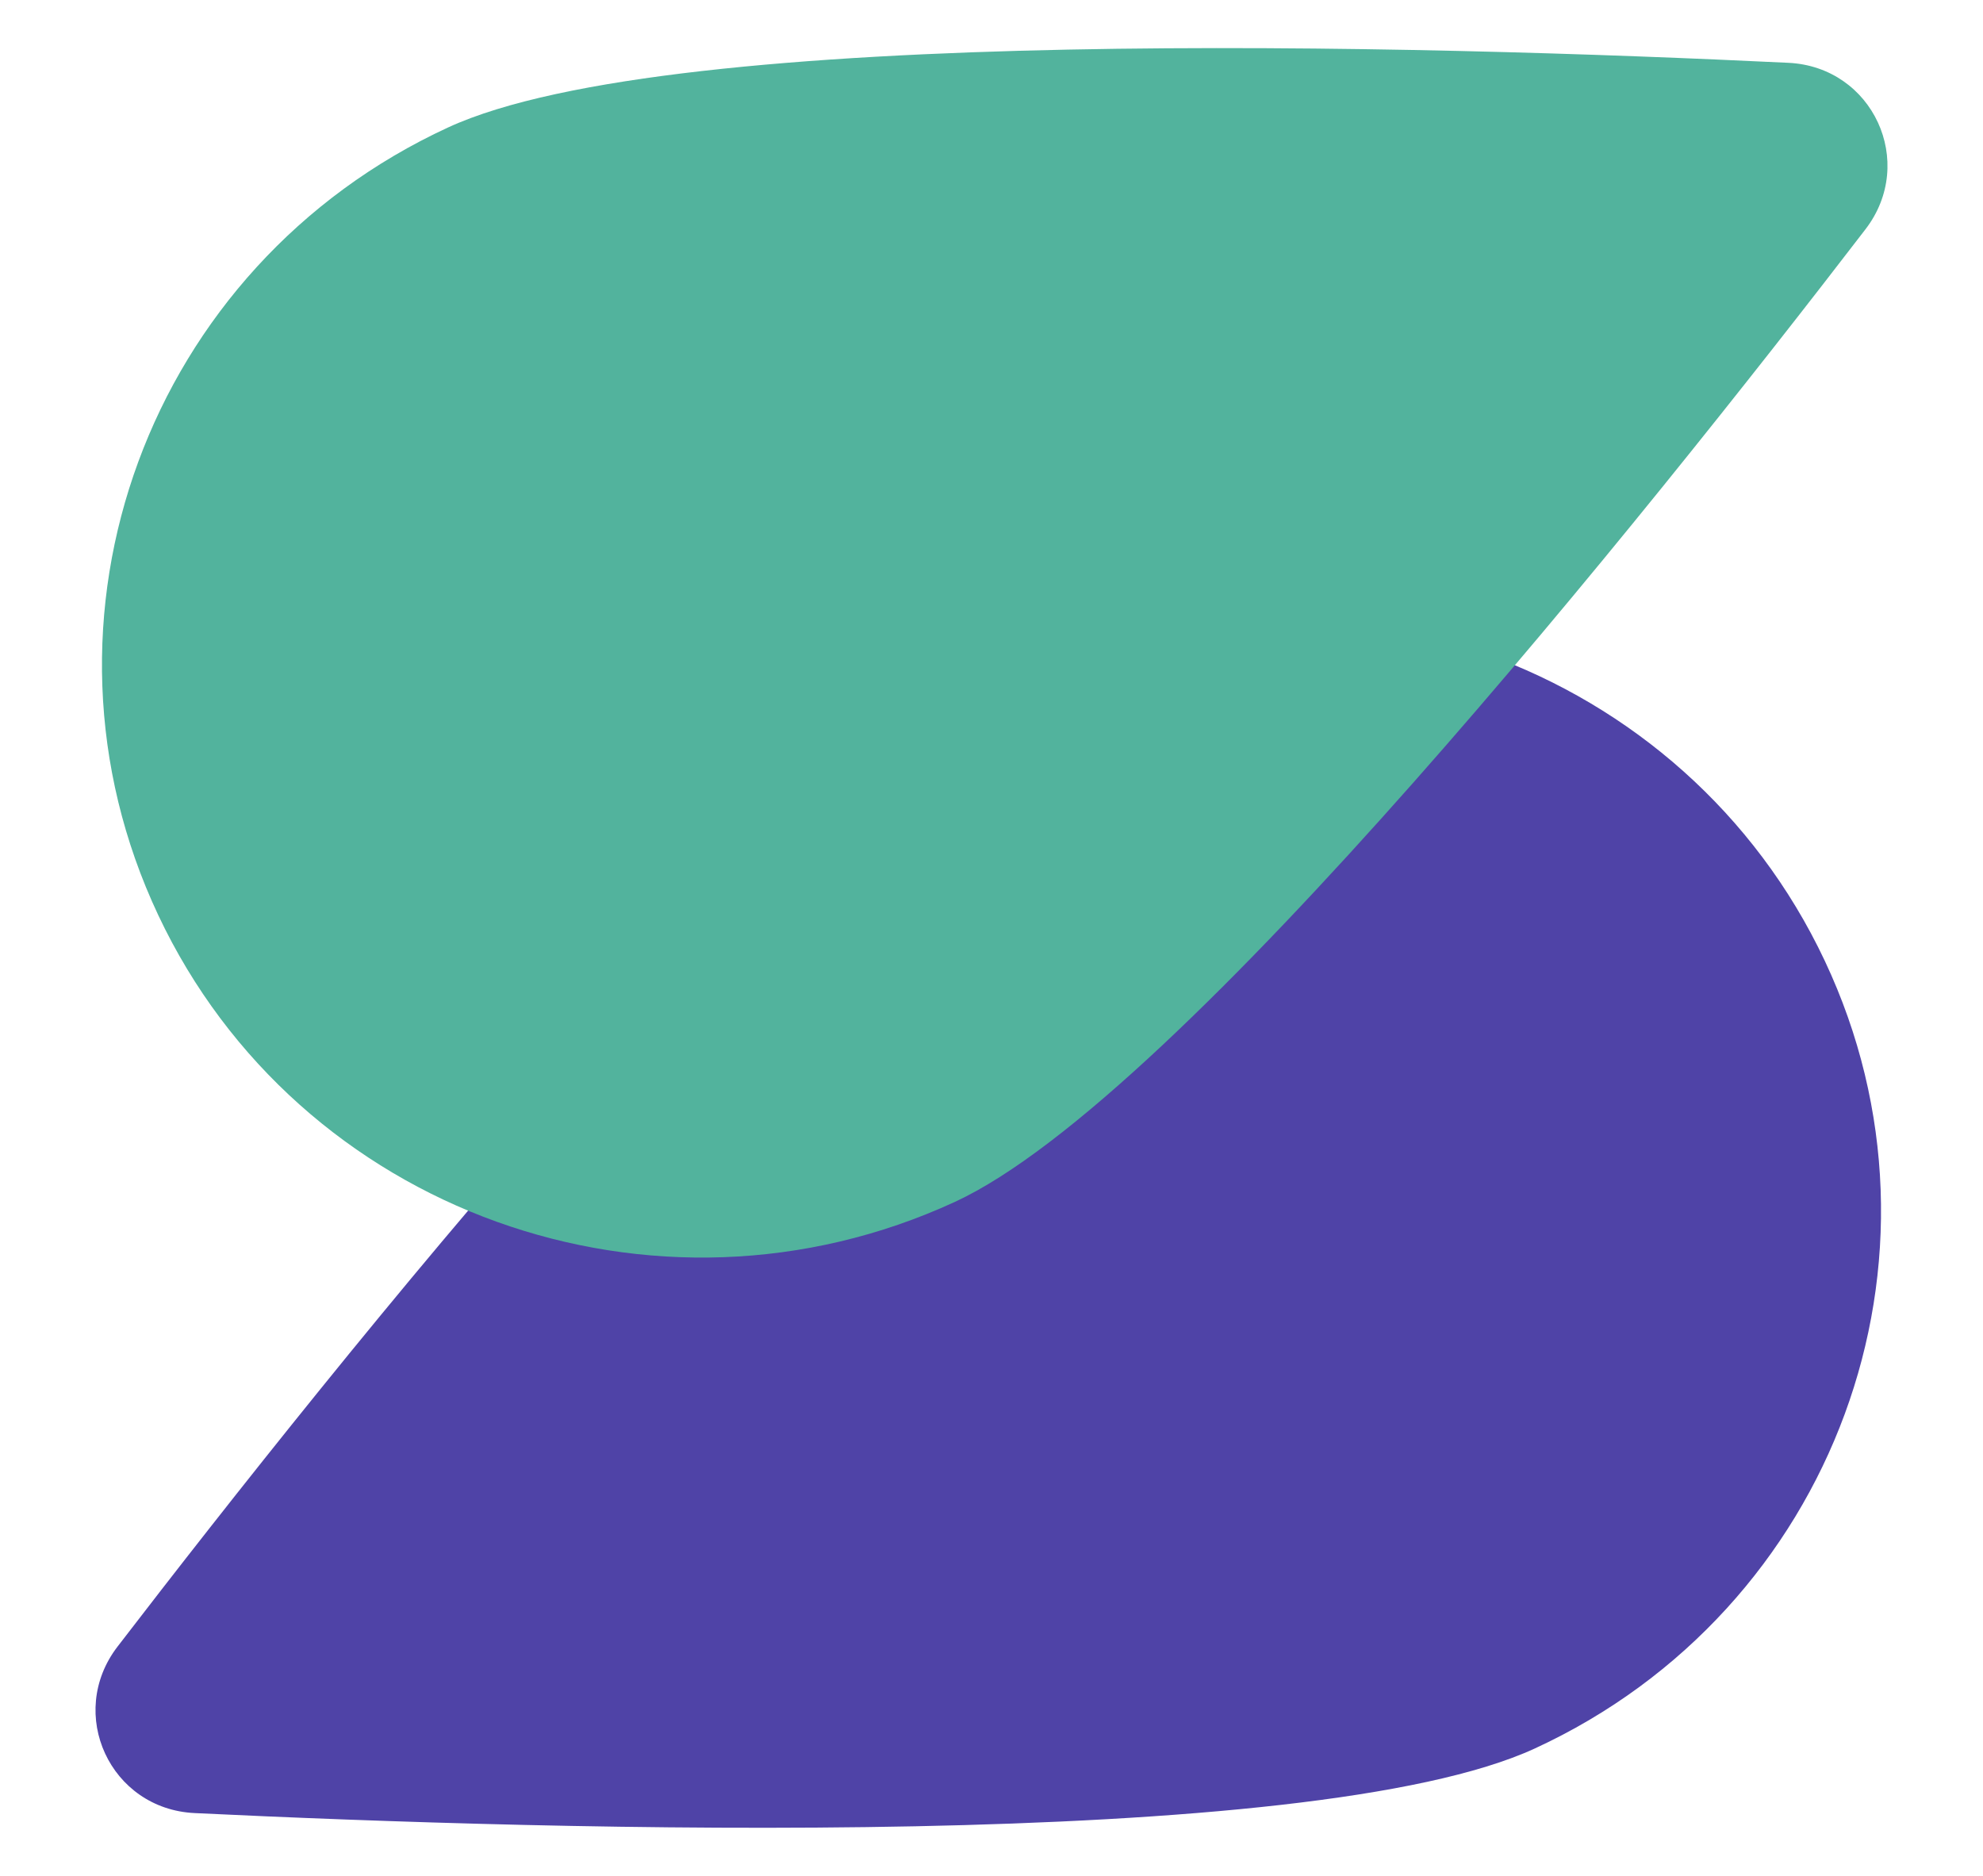 <svg width="37" height="35" viewBox="0 0 37 35" fill="none" xmlns="http://www.w3.org/2000/svg">
<path fill-rule="evenodd" clip-rule="evenodd" d="M19.184 12.575C24.782 9.994 31.437 12.389 34.047 17.925C36.657 23.461 34.236 30.042 28.637 32.623C24.427 34.563 10.352 34.152 3.631 33.828C2.056 33.753 1.232 31.973 2.193 30.722C6.269 25.415 14.98 14.513 19.184 12.575Z" fill="#4F43A7"/>
<path fill-rule="evenodd" clip-rule="evenodd" d="M17.816 22.425C12.218 25.006 5.563 22.611 2.953 17.075C0.343 11.539 2.764 4.958 8.363 2.377C12.573 0.437 26.648 0.848 33.369 1.172C34.944 1.247 35.768 3.028 34.807 4.278C30.731 9.585 22.02 20.486 17.816 22.425Z" fill="#52B39D"/>
</svg>

